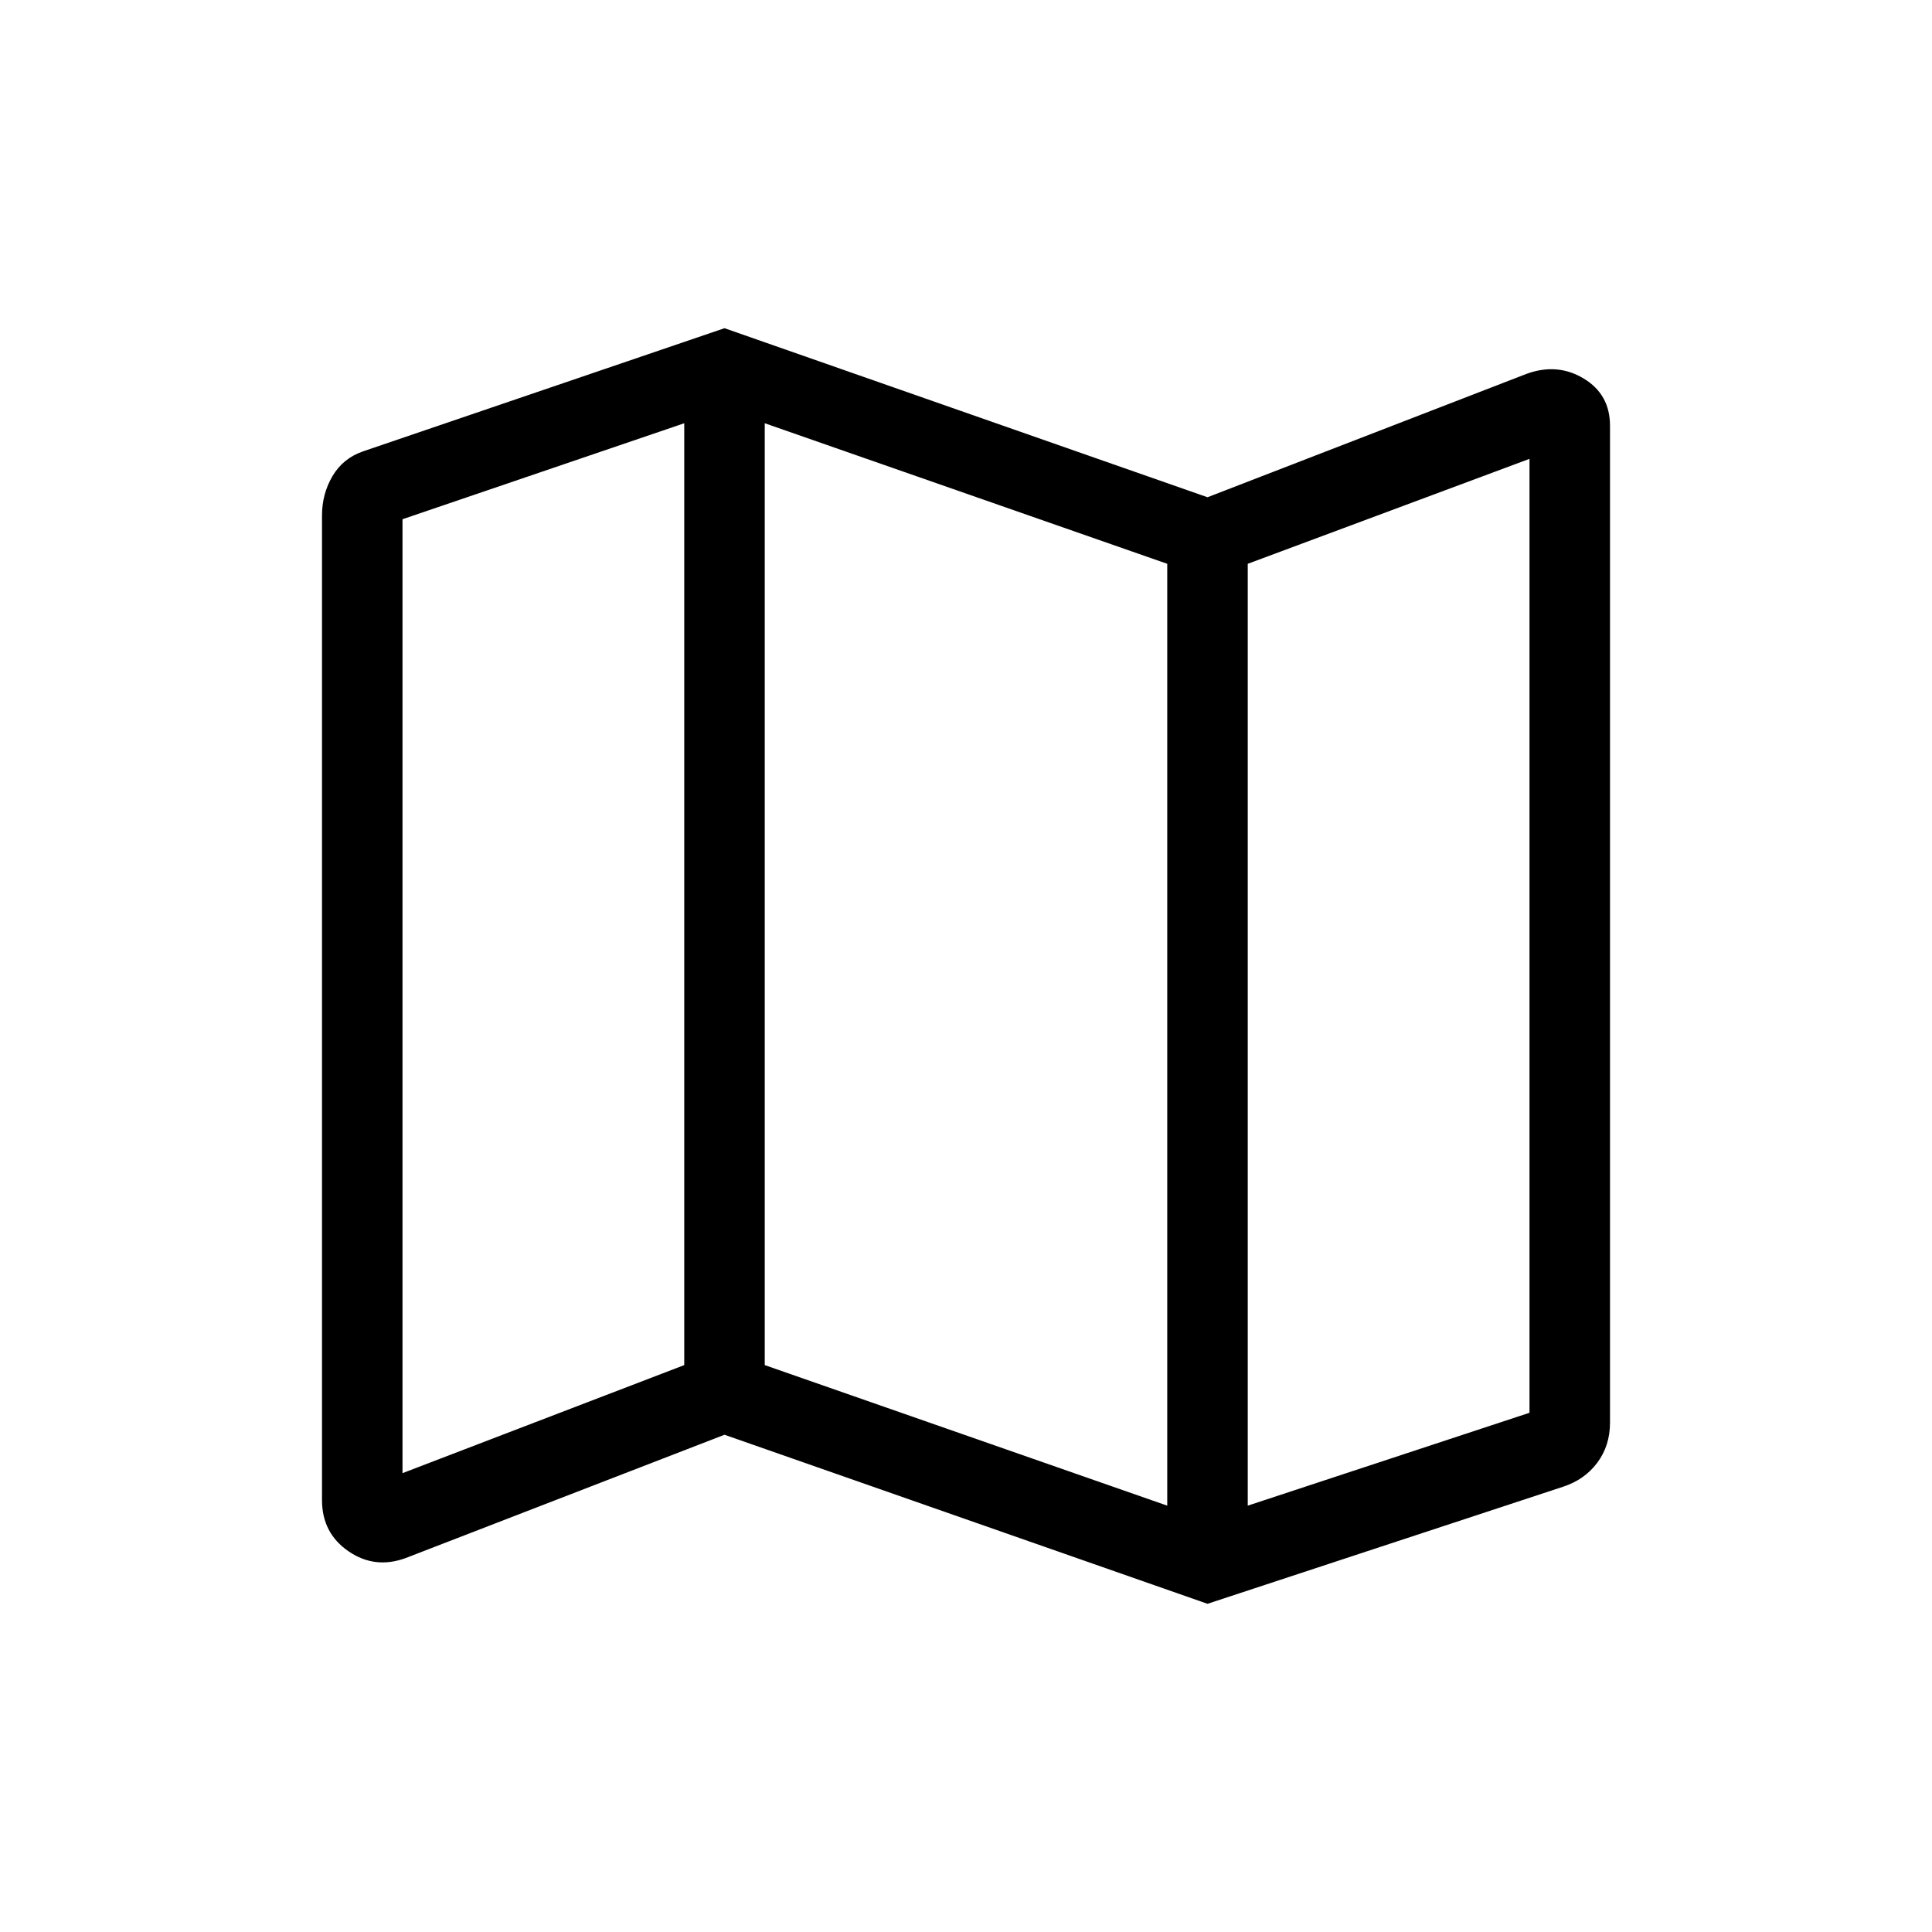 <svg xmlns="http://www.w3.org/2000/svg" height="24" viewBox="0 -960 960 960" width="24"><path d="m600-163.08-240-84-158.31 61.23q-15.38 5.7-28.54-3.34Q160-198.23 160-214.62v-489.23q0-10.69 5.19-19.53 5.19-8.85 15.12-12.31L360-796.92l240 84 158.31-61.23q15.38-5.7 28.54 2.19 13.15 7.88 13.15 23.5v495.38q0 11.46-6.35 19.93-6.34 8.46-17.03 11.92L600-163.08Zm-20-48.77v-468l-200-69.84v468l200 69.84Zm40 0L760-258v-474l-140 52.15v468ZM200-228l140-53.69v-468L200-702v474Zm420-451.85v468-468Zm-280-69.84v468-468Z"/></svg>
